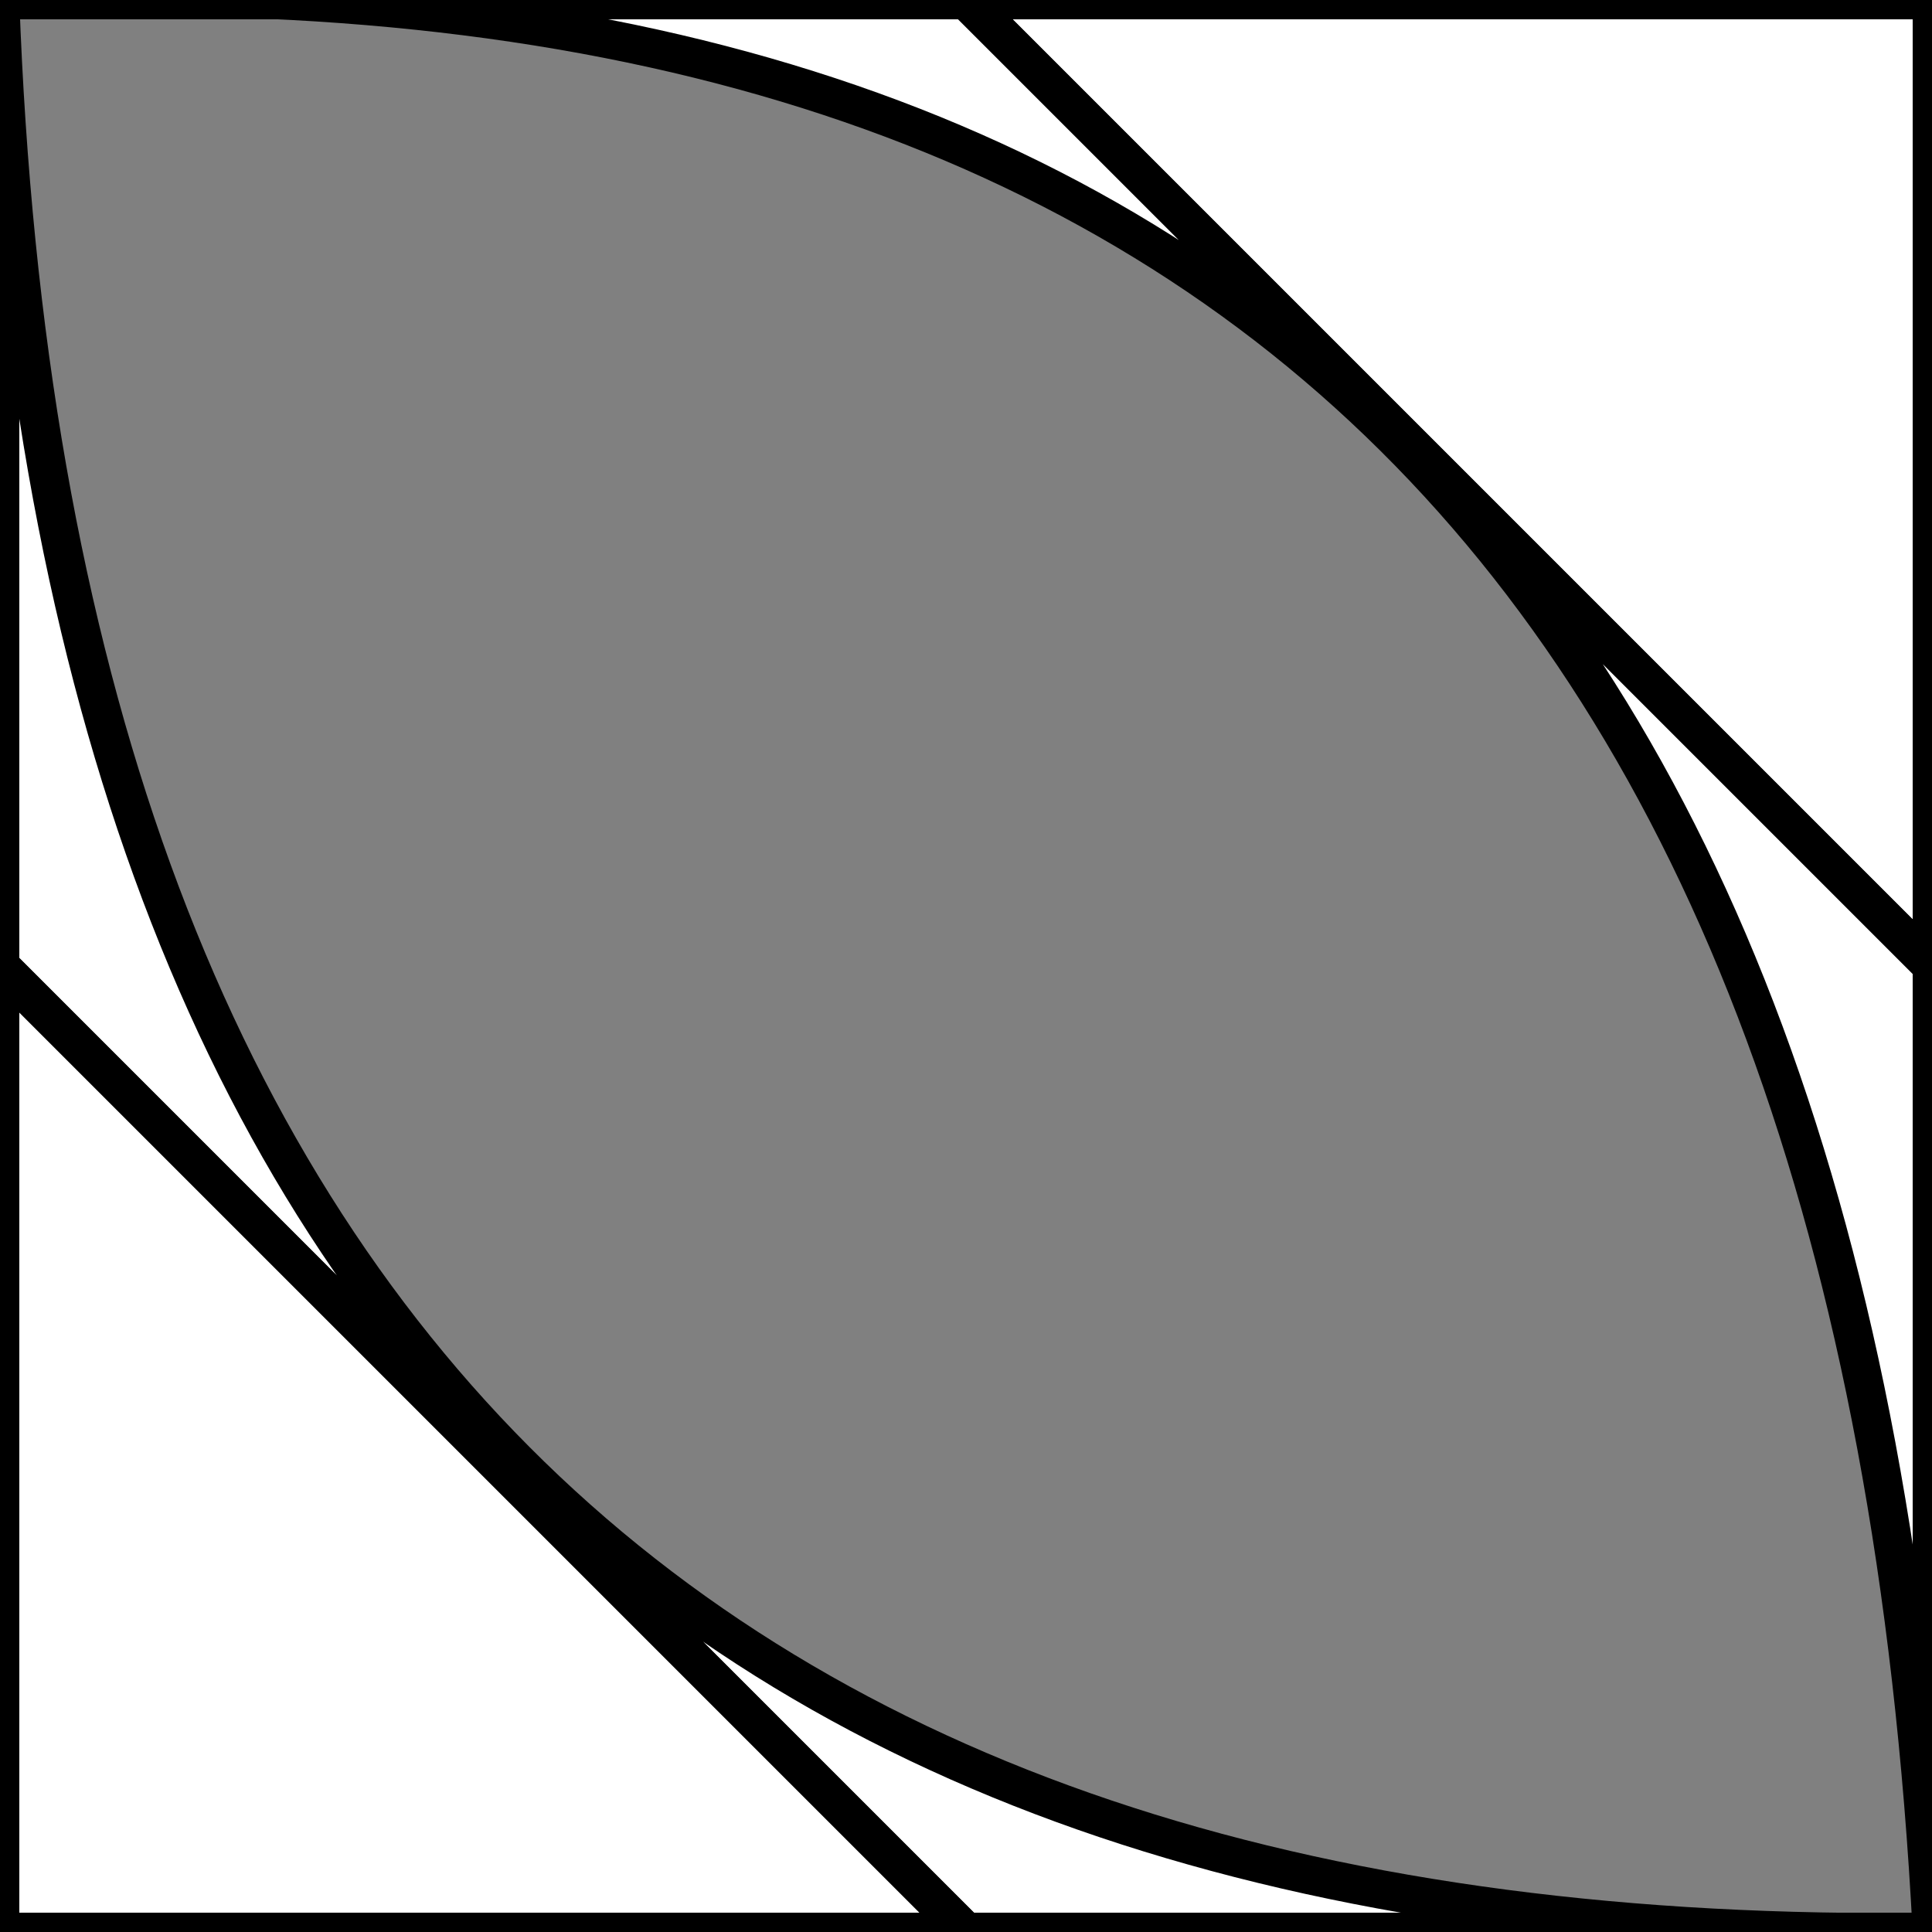 <?xml version="1.0" standalone="no"?>
<!DOCTYPE svg PUBLIC "-//W3C//DTD SVG 1.1//EN" "http://www.w3.org/Graphics/SVG/1.1/DTD/svg11.dtd">
<svg version="1.1" id="Layer_1" xmlns="http://www.w3.org/2000/svg" xmlns:xlink="http://www.w3.org/1999/xlink" x="0px" y="0px"
	 width="50px" height="50px" viewBox="0 0 50 50" enable-background="new 0 0 50 50" xml:space="preserve">
    <rect x="0" y="0" width="50" height="50" fill="#808080" stroke="none"/>
    <path id="MyFill_8_" d="M50,25L25,0L50,0L50,25Z" style="fill:white;fill-rule:nonzero;stroke-width:1px;stroke:black;"/>
    <path id="MyFill_7_" d="M50,50C48.127,13.822 30.342,-1.369 0,0L25,0L50,25L50,50Z" style="fill:white;fill-rule:nonzero;stroke-width:1px;stroke:black;"/>
    <path id="MyFill_6_" d="M25,50L0,25L0,0C1.242,34.731 18.73,50.436 50,50L25,50Z" style="fill:white;fill-rule:nonzero;stroke-width:1px;stroke:black;"/>
    <path id="MyFill_5_" d="M0,50L0,25L25,50L0,50Z" style="fill:white;fill-rule:nonzero;stroke-width:1px;stroke:black;"/>
</svg>
